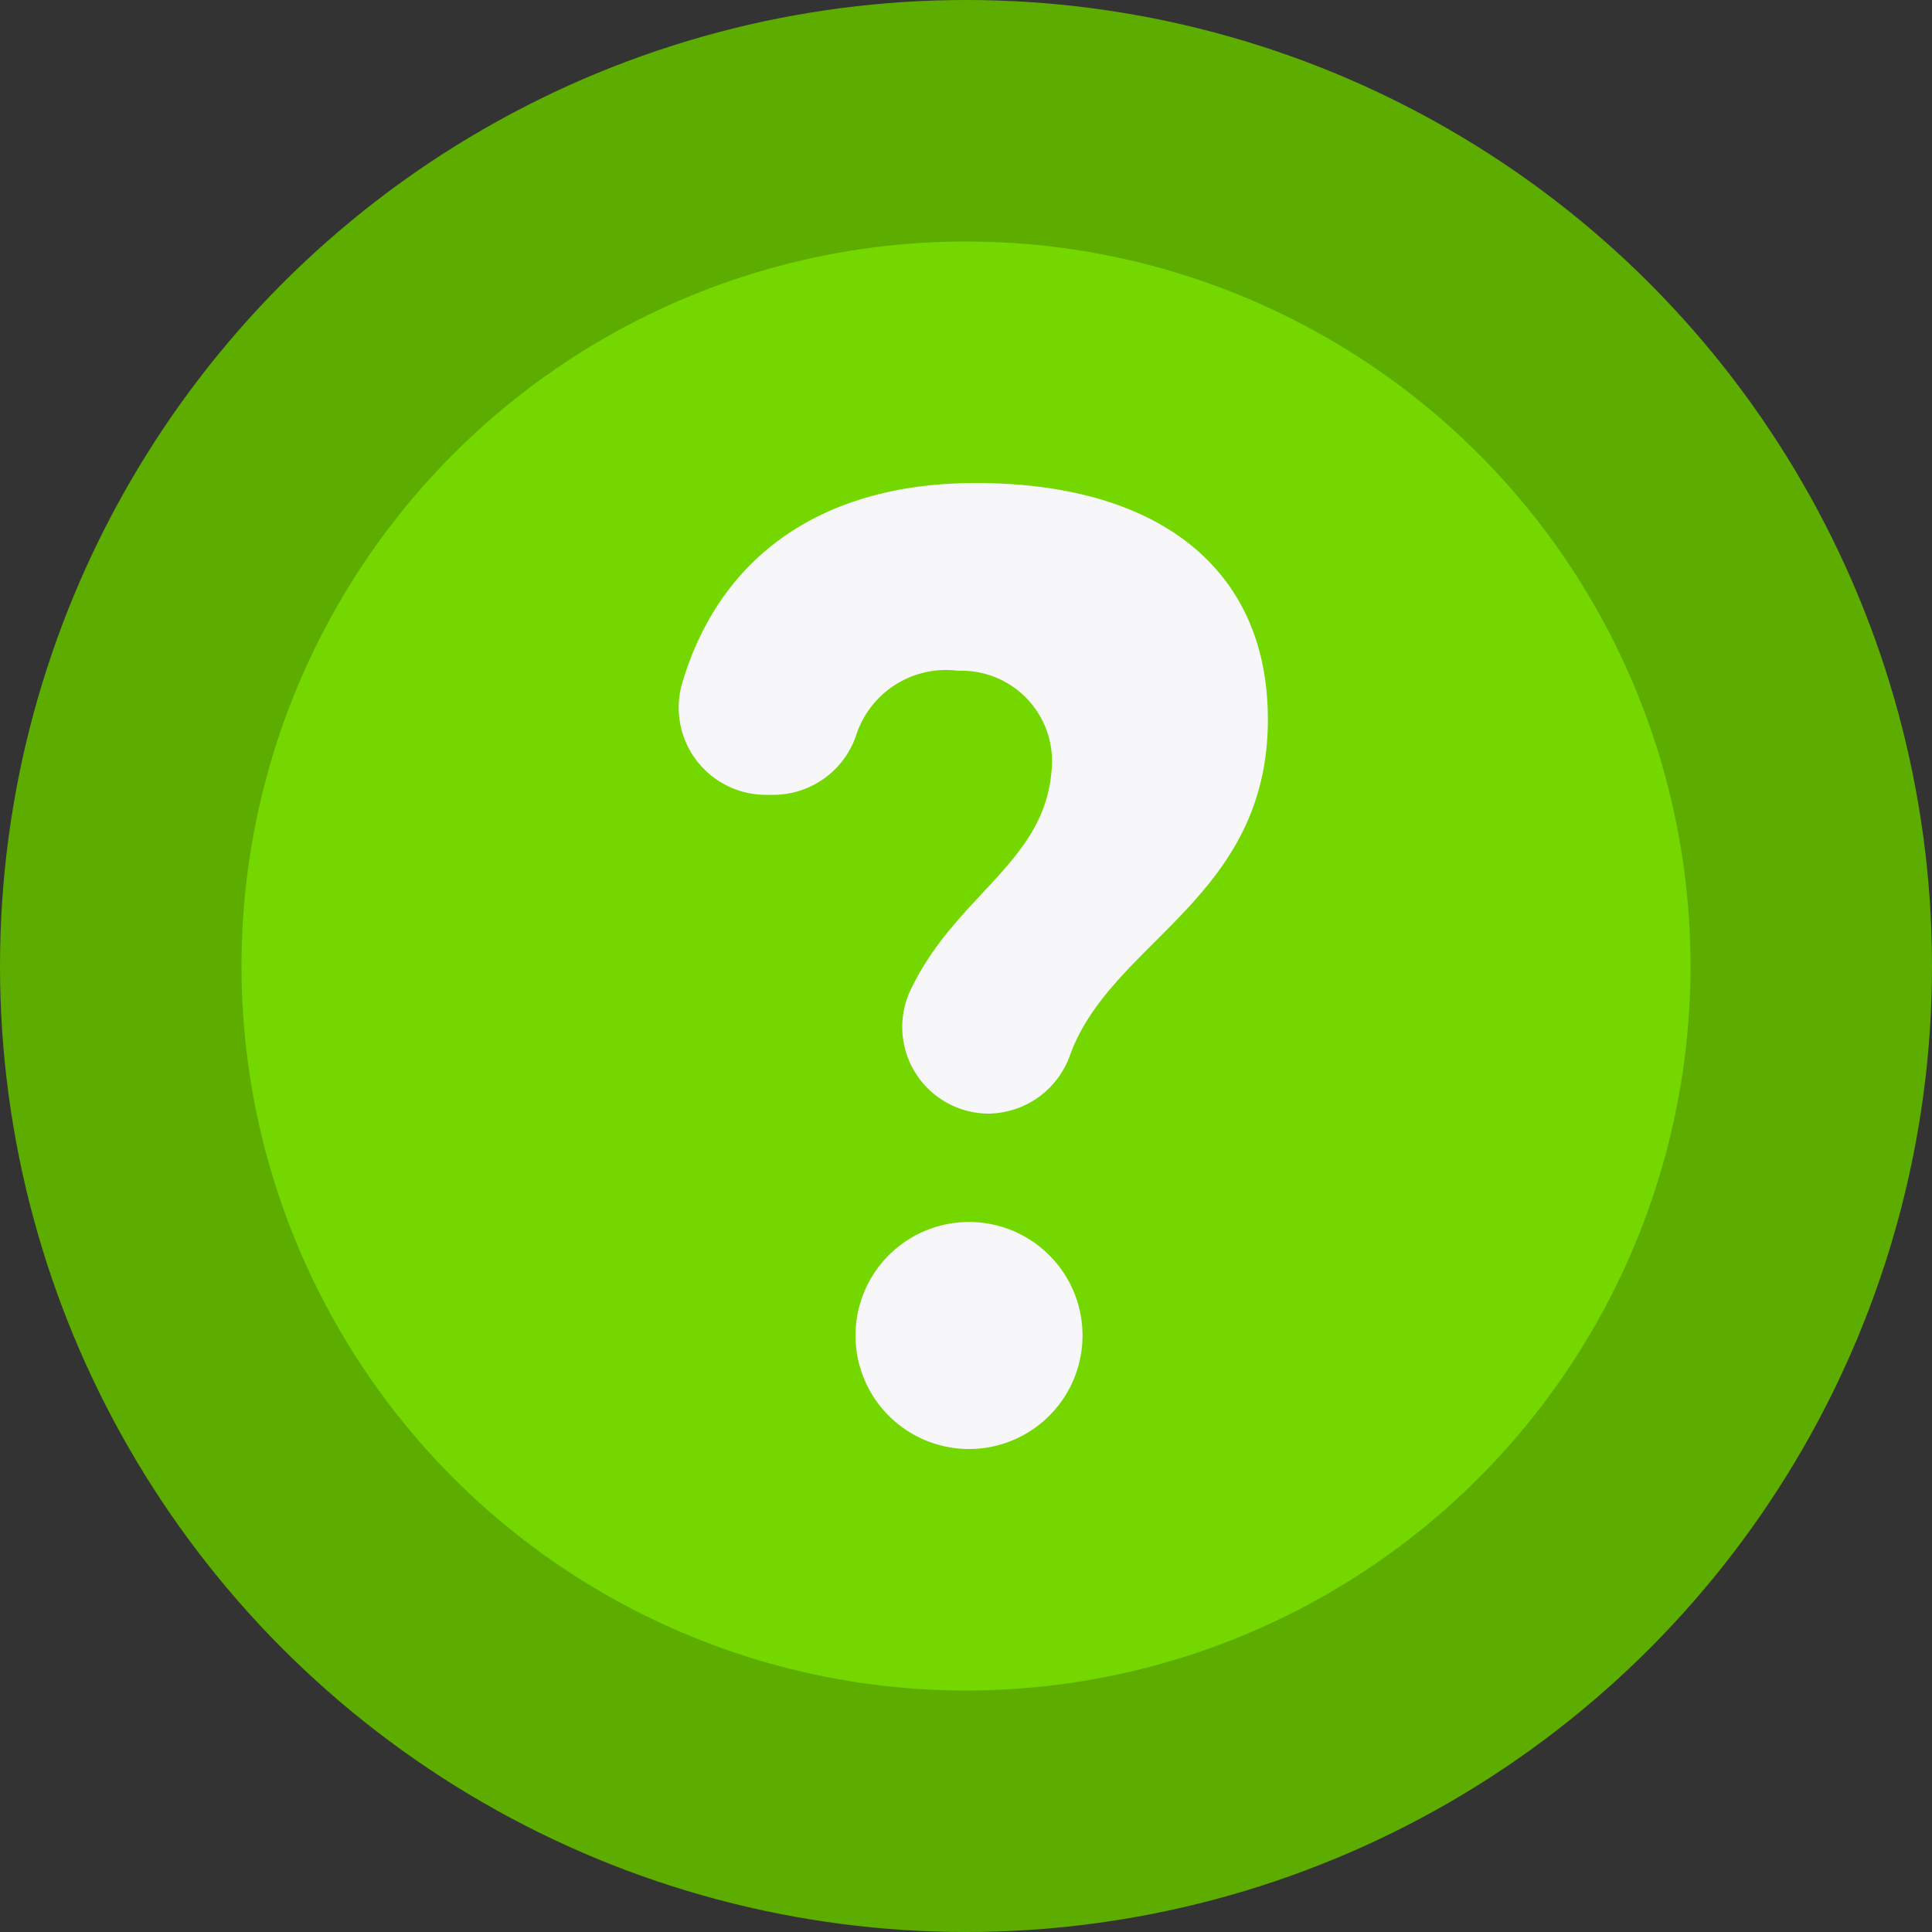<svg xmlns="http://www.w3.org/2000/svg" viewBox="0 0 64 64"><rect x="0" y="0" width="64" height="64" fill="#333333" stroke="none"/><defs><style>.cls-1{fill:#5dad00;}.cls-2{fill:#74d800;}.cls-3{fill:#f7f6f8;}</style></defs><title>Question</title><g id="Layer_2" data-name="Layer 2"><g id="Layer_1-2" data-name="Layer 1"><circle class="cls-1" cx="32" cy="32" r="32"/><circle class="cls-2" cx="32" cy="32" r="24"/><path class="cls-3" d="M32.32,16c6,0,9.68,2.79,9.68,7.83,0,5.93-5.17,7.33-6.55,11.11a2.9,2.9,0,0,1-2.71,1.95h0a2.87,2.87,0,0,1-2.62-4c1.47-3.2,4.45-4.28,4.71-7.32a3,3,0,0,0-3.09-3.35,3.13,3.13,0,0,0-3.37,2.11,2.9,2.9,0,0,1-2.74,2h-.3a2.89,2.89,0,0,1-2.71-3.77C23.9,18.34,27.33,16,32.32,16ZM32.1,40.48a3.76,3.76,0,1,1,0,7.52,3.76,3.76,0,0,1,0-7.52Z"/></g></g></svg>